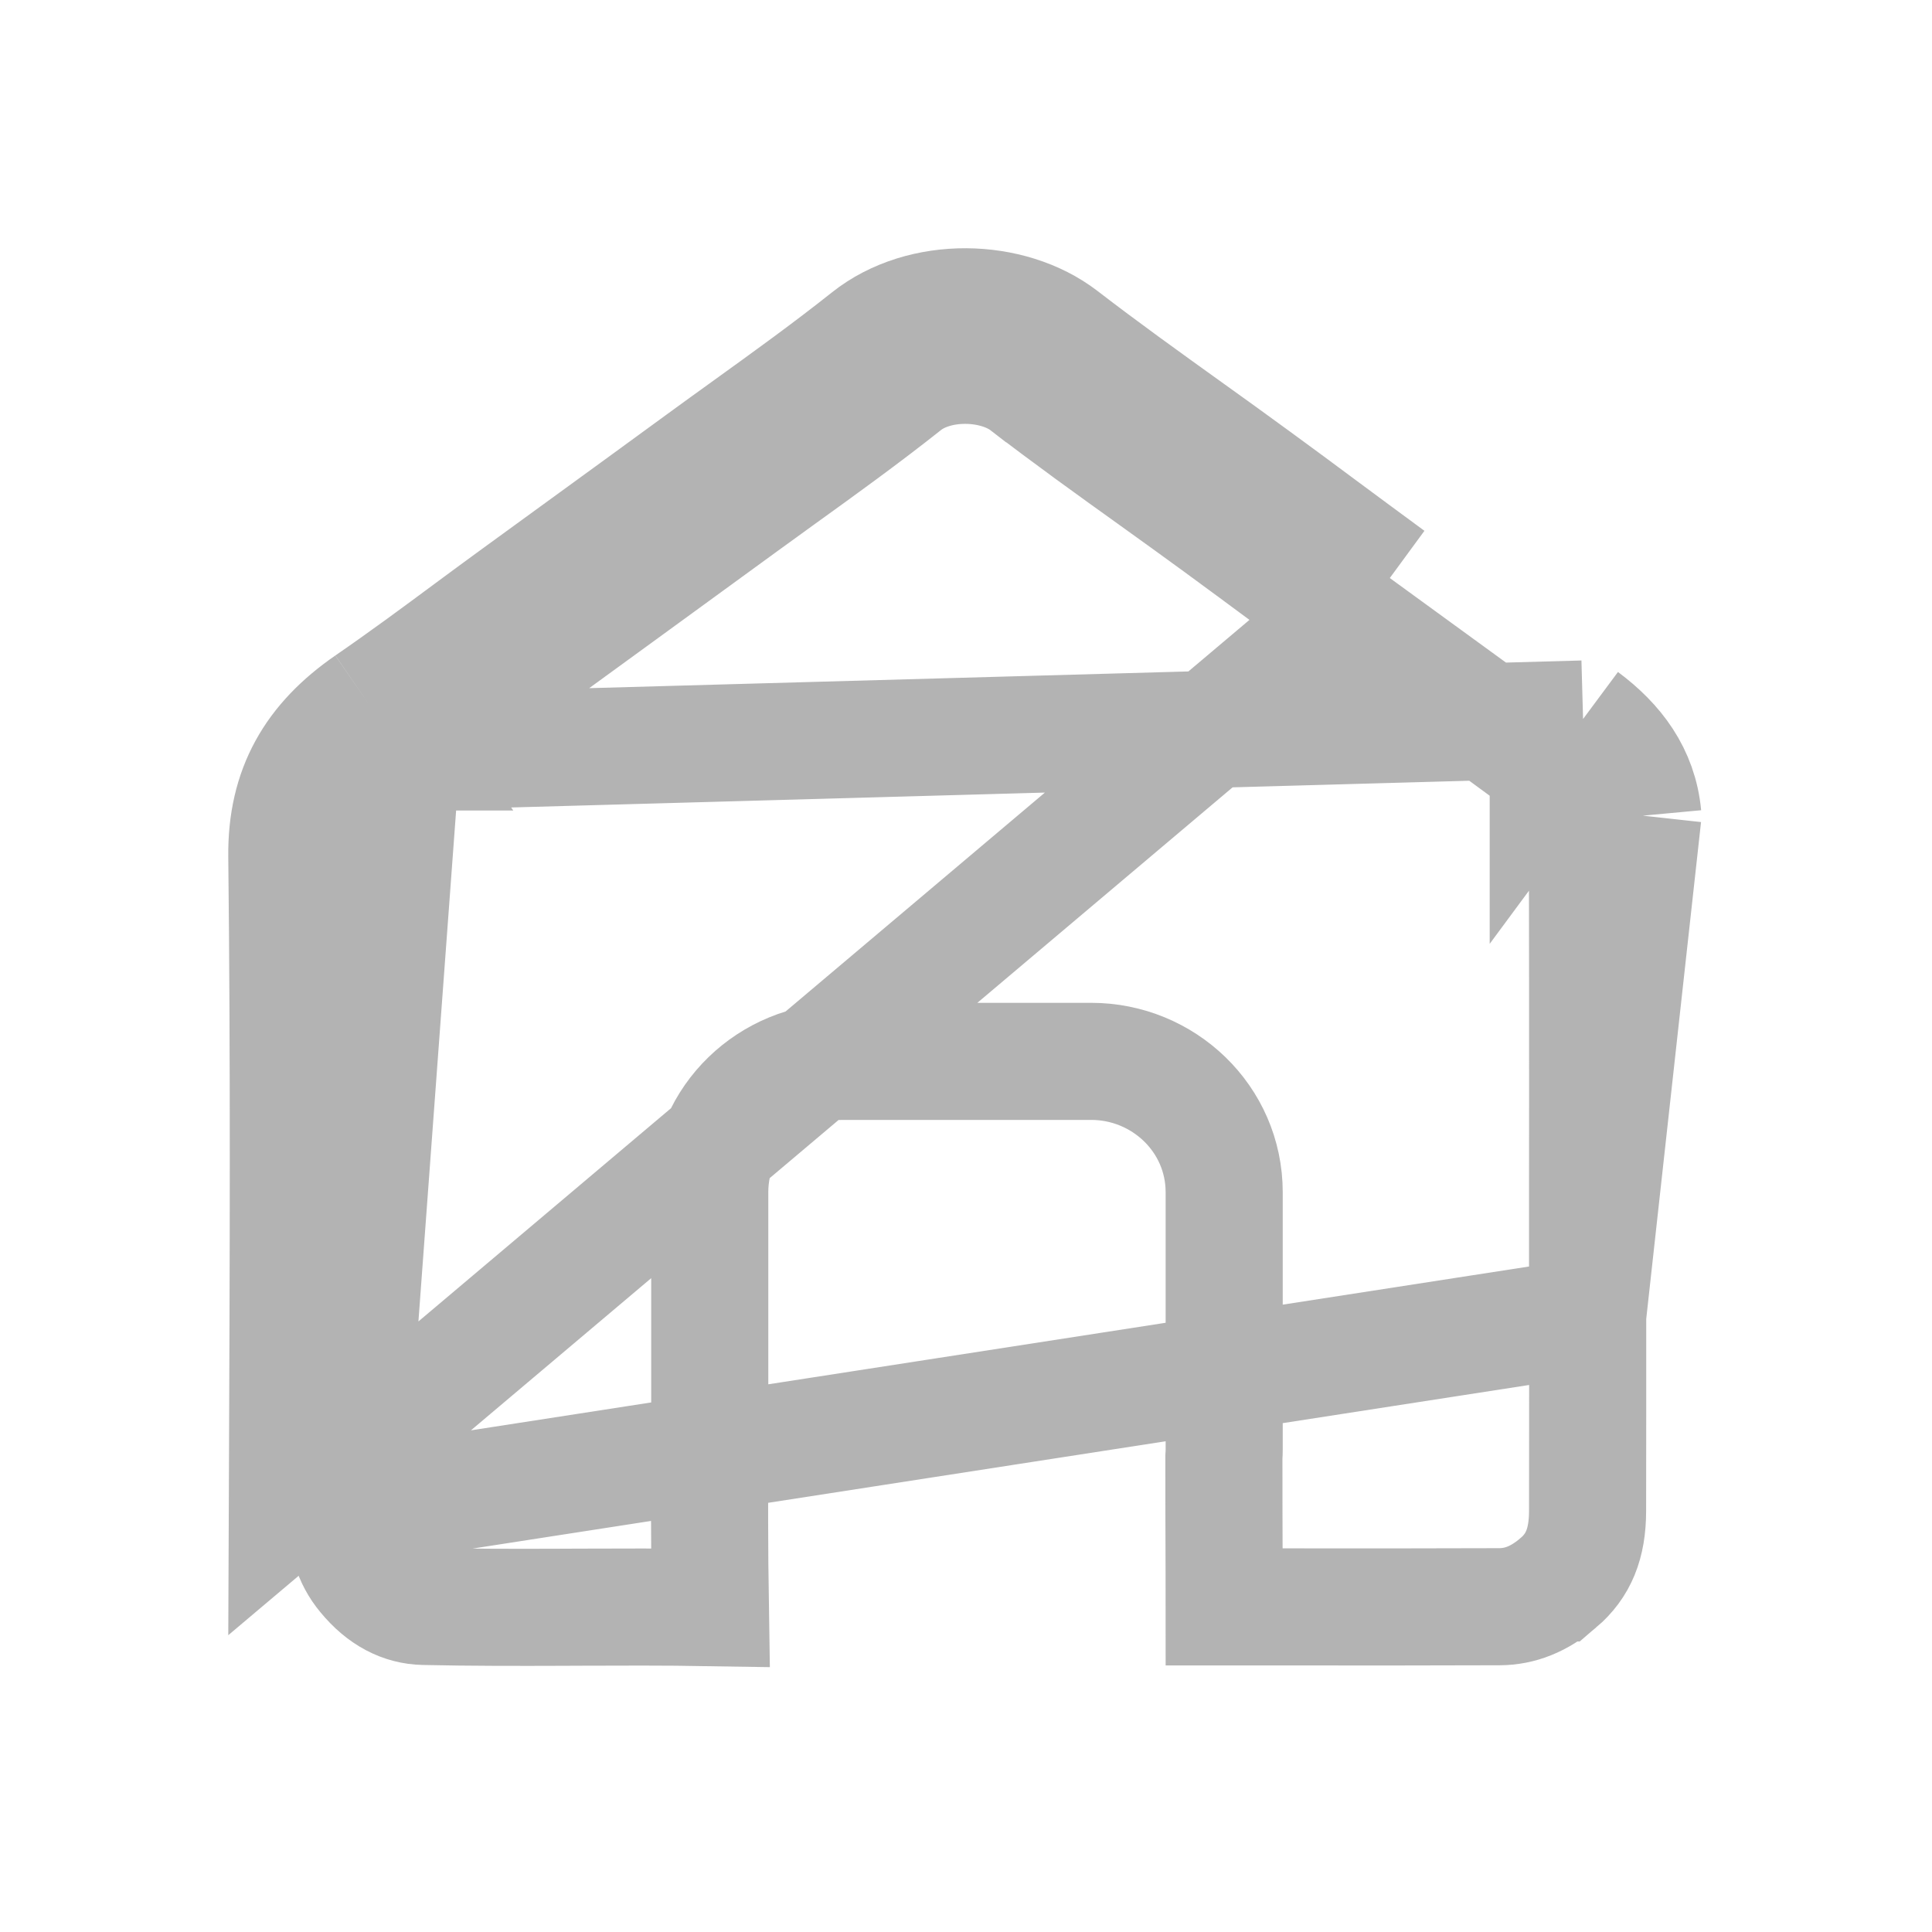 <svg width="33" height="33" viewBox="0 0 33 33" fill="none" xmlns="http://www.w3.org/2000/svg">
<g id="Layer_1">
<path id="Vector" d="M27.117 22.49V20.121C27.117 19.669 27.117 19.216 27.118 18.764C27.118 17.408 27.118 16.053 27.115 14.698L27.115 14.695C27.115 14.544 27.101 14.4 27.082 14.204C27.077 14.149 27.071 14.089 27.065 14.024M27.117 22.49L28.061 13.932M27.117 22.49L27.119 22.488C27.119 23.596 27.119 24.702 27.117 25.81C27.116 26.369 26.96 26.745 26.615 27.038L26.614 27.038C26.289 27.314 25.966 27.442 25.612 27.444C24.411 27.449 23.211 27.448 22.008 27.447C21.642 27.447 21.276 27.447 20.91 27.447C20.91 27.254 20.909 27.061 20.909 26.869C20.907 26.208 20.904 25.548 20.905 24.889C20.909 24.837 20.91 24.791 20.91 24.751V24.023C20.91 23.964 20.91 23.907 20.911 23.851C20.911 23.743 20.912 23.64 20.913 23.533C20.914 23.439 20.913 23.347 20.91 23.255V20.366C20.91 19.106 19.868 18.129 18.639 18.129H14.394C13.165 18.129 12.123 19.106 12.123 20.366V24.505C12.119 25.483 12.117 26.47 12.133 27.459C12.133 27.459 12.133 27.459 12.133 27.459C11.358 27.446 10.584 27.449 9.821 27.452C9.768 27.452 9.716 27.452 9.663 27.453C8.845 27.456 8.041 27.457 7.239 27.439C6.879 27.431 6.541 27.263 6.242 26.899C6.01 26.619 5.906 26.283 5.908 25.774L27.117 22.49ZM27.065 14.024L28.061 13.932M27.065 14.024C27.065 14.024 27.065 14.024 27.065 14.024L28.061 13.932M27.065 14.024C27.034 13.684 26.857 13.39 26.445 13.085M28.061 13.932C27.995 13.222 27.599 12.696 27.04 12.281M26.445 13.085C26.445 13.085 26.445 13.085 26.445 13.086L27.04 12.281M26.445 13.085C25.788 12.6 25.133 12.124 24.474 11.645C24.035 11.326 23.593 11.005 23.148 10.68L23.739 9.873M26.445 13.085L27.04 12.281M27.04 12.281L6.862 12.844M23.739 9.873C23.364 9.598 22.99 9.321 22.616 9.044C22.217 8.747 21.817 8.451 21.415 8.158C21.041 7.884 20.664 7.613 20.286 7.342C19.564 6.824 18.841 6.305 18.137 5.763C17.254 5.083 15.754 5.044 14.831 5.778C14.162 6.31 13.467 6.811 12.772 7.312C12.502 7.506 12.232 7.701 11.964 7.897C11.318 8.37 10.67 8.84 10.023 9.311C9.63 9.596 9.237 9.882 8.845 10.168C8.576 10.363 8.309 10.561 8.042 10.758C7.465 11.186 6.887 11.613 6.295 12.02M23.739 9.873L4.908 25.77C4.909 25.519 4.91 25.267 4.911 25.015C4.925 21.552 4.938 18.089 4.899 14.627C4.886 13.469 5.362 12.664 6.295 12.02M23.739 9.873L23.148 10.68C22.742 10.382 22.376 10.111 22.013 9.841C21.629 9.557 21.248 9.274 20.825 8.965L20.825 8.965C20.466 8.702 20.097 8.437 19.724 8.169C18.991 7.644 18.243 7.107 17.527 6.555L17.526 6.555C17.287 6.37 16.914 6.242 16.494 6.24C16.077 6.238 15.705 6.361 15.453 6.561L15.453 6.561C14.764 7.108 14.04 7.631 13.338 8.136C13.073 8.328 12.81 8.517 12.554 8.704L12.554 8.705C11.907 9.177 11.257 9.65 10.609 10.121C10.216 10.407 9.824 10.691 9.434 10.976L9.434 10.976C9.178 11.162 8.918 11.355 8.654 11.55C8.069 11.982 7.468 12.427 6.862 12.844M6.295 12.02L6.863 12.844C6.862 12.844 6.862 12.844 6.862 12.844M6.295 12.02L6.862 12.844C6.491 13.1 6.261 13.353 6.119 13.611C5.979 13.866 5.894 14.182 5.899 14.616L5.899 14.616C5.939 18.086 5.925 21.556 5.911 25.017C5.91 25.27 5.909 25.522 5.908 25.774L6.862 12.844" stroke="#B3B3B3" stroke-width="2"/>
</g>
</svg>
